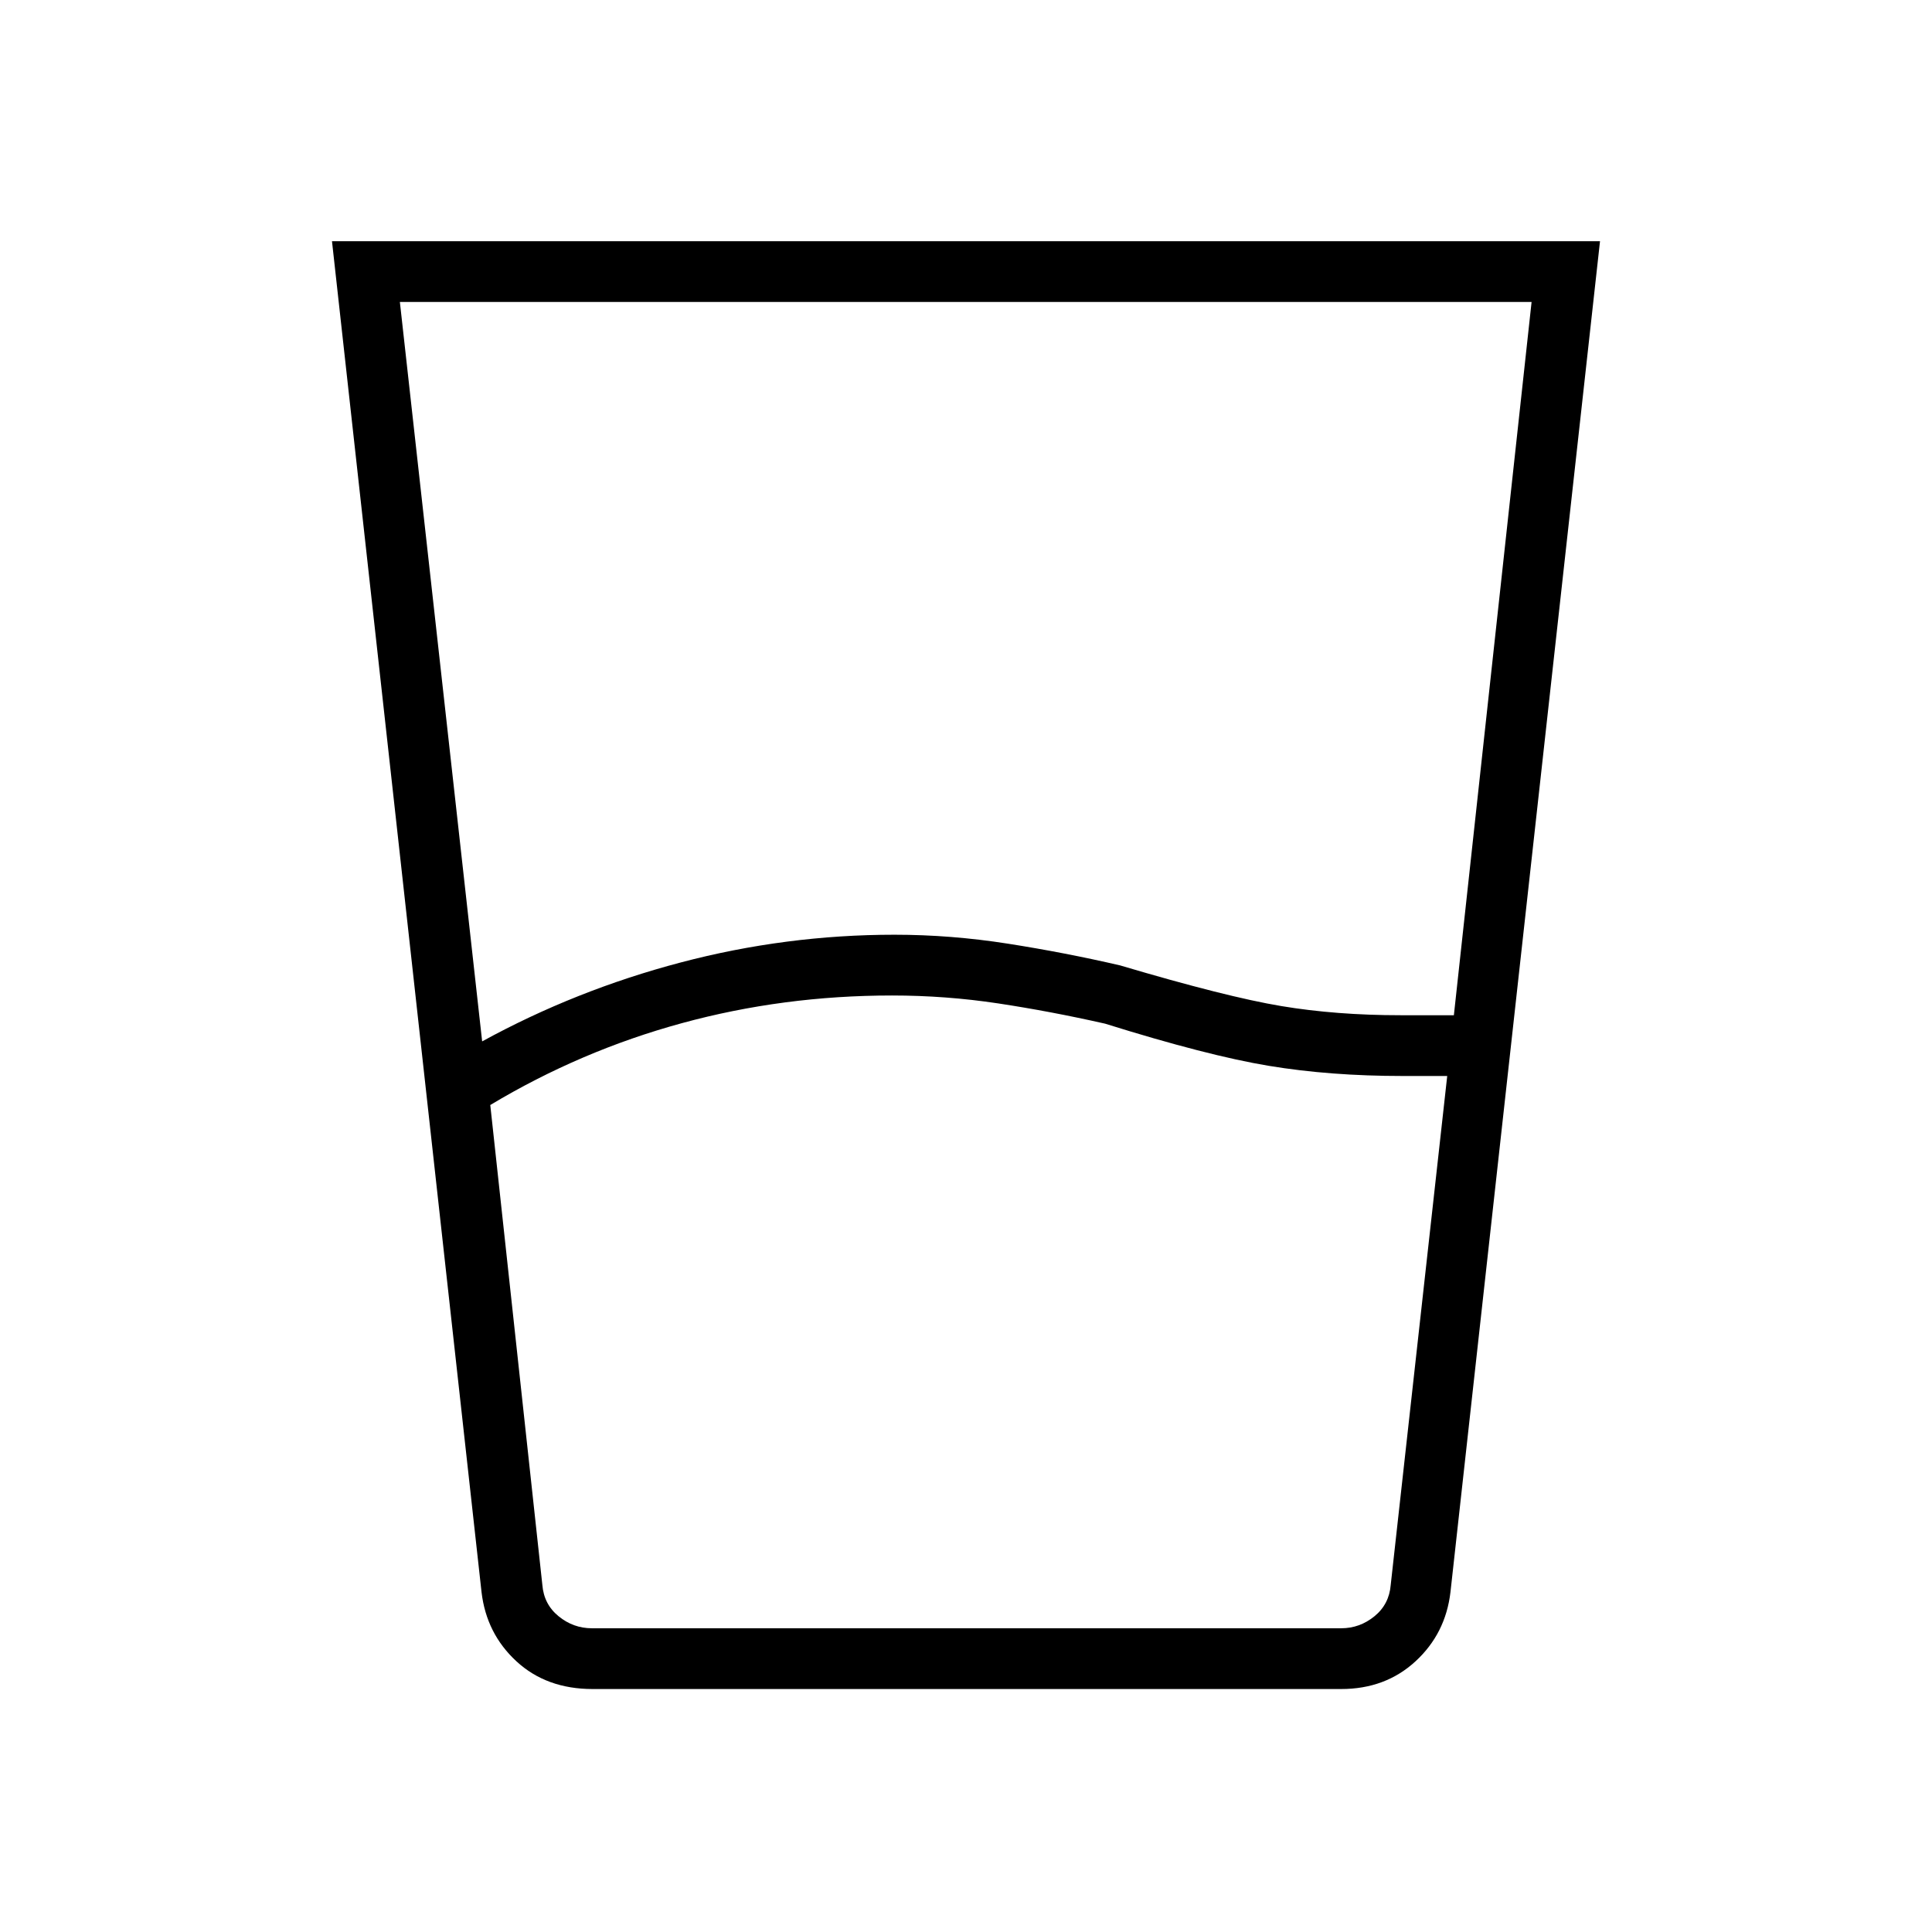 <svg xmlns="http://www.w3.org/2000/svg" height="48" viewBox="0 96 960 960" width="48"><path d="m243.615 645.077 25.876 238.462q.769 9.615 8.077 15.576 7.307 5.962 16.538 5.962h372.317q9.231 0 16.539-5.962 7.307-5.961 8.077-15.576l28.076-252.885H697q-36.094 0-66.585-5.058-30.492-5.057-81.3-20.942-27.038-6.115-53.077-10.058-26.038-3.942-52.807-3.942-54.077 0-104.423 13.75-50.347 13.75-95.193 40.673Zm-4.038-31.616q46.461-25.461 98.708-39.23 52.247-13.77 106.182-13.77 27.995 0 56.341 4.443 28.346 4.442 55.73 10.788 52.782 15.654 80.105 20.212 27.323 4.557 59.357 4.557h26.423l38.616-354.423H198.692l40.885 367.423Zm54.884 321.808q-22.92 0-37.85-13.772-14.929-13.773-17.342-34.42l-74.308-671.231h630.078l-74.308 671.231q-2.416 20.647-17.372 34.42-14.955 13.772-36.936 13.772H294.461Zm-25-30.192h421.347-421.347Z"/></svg>